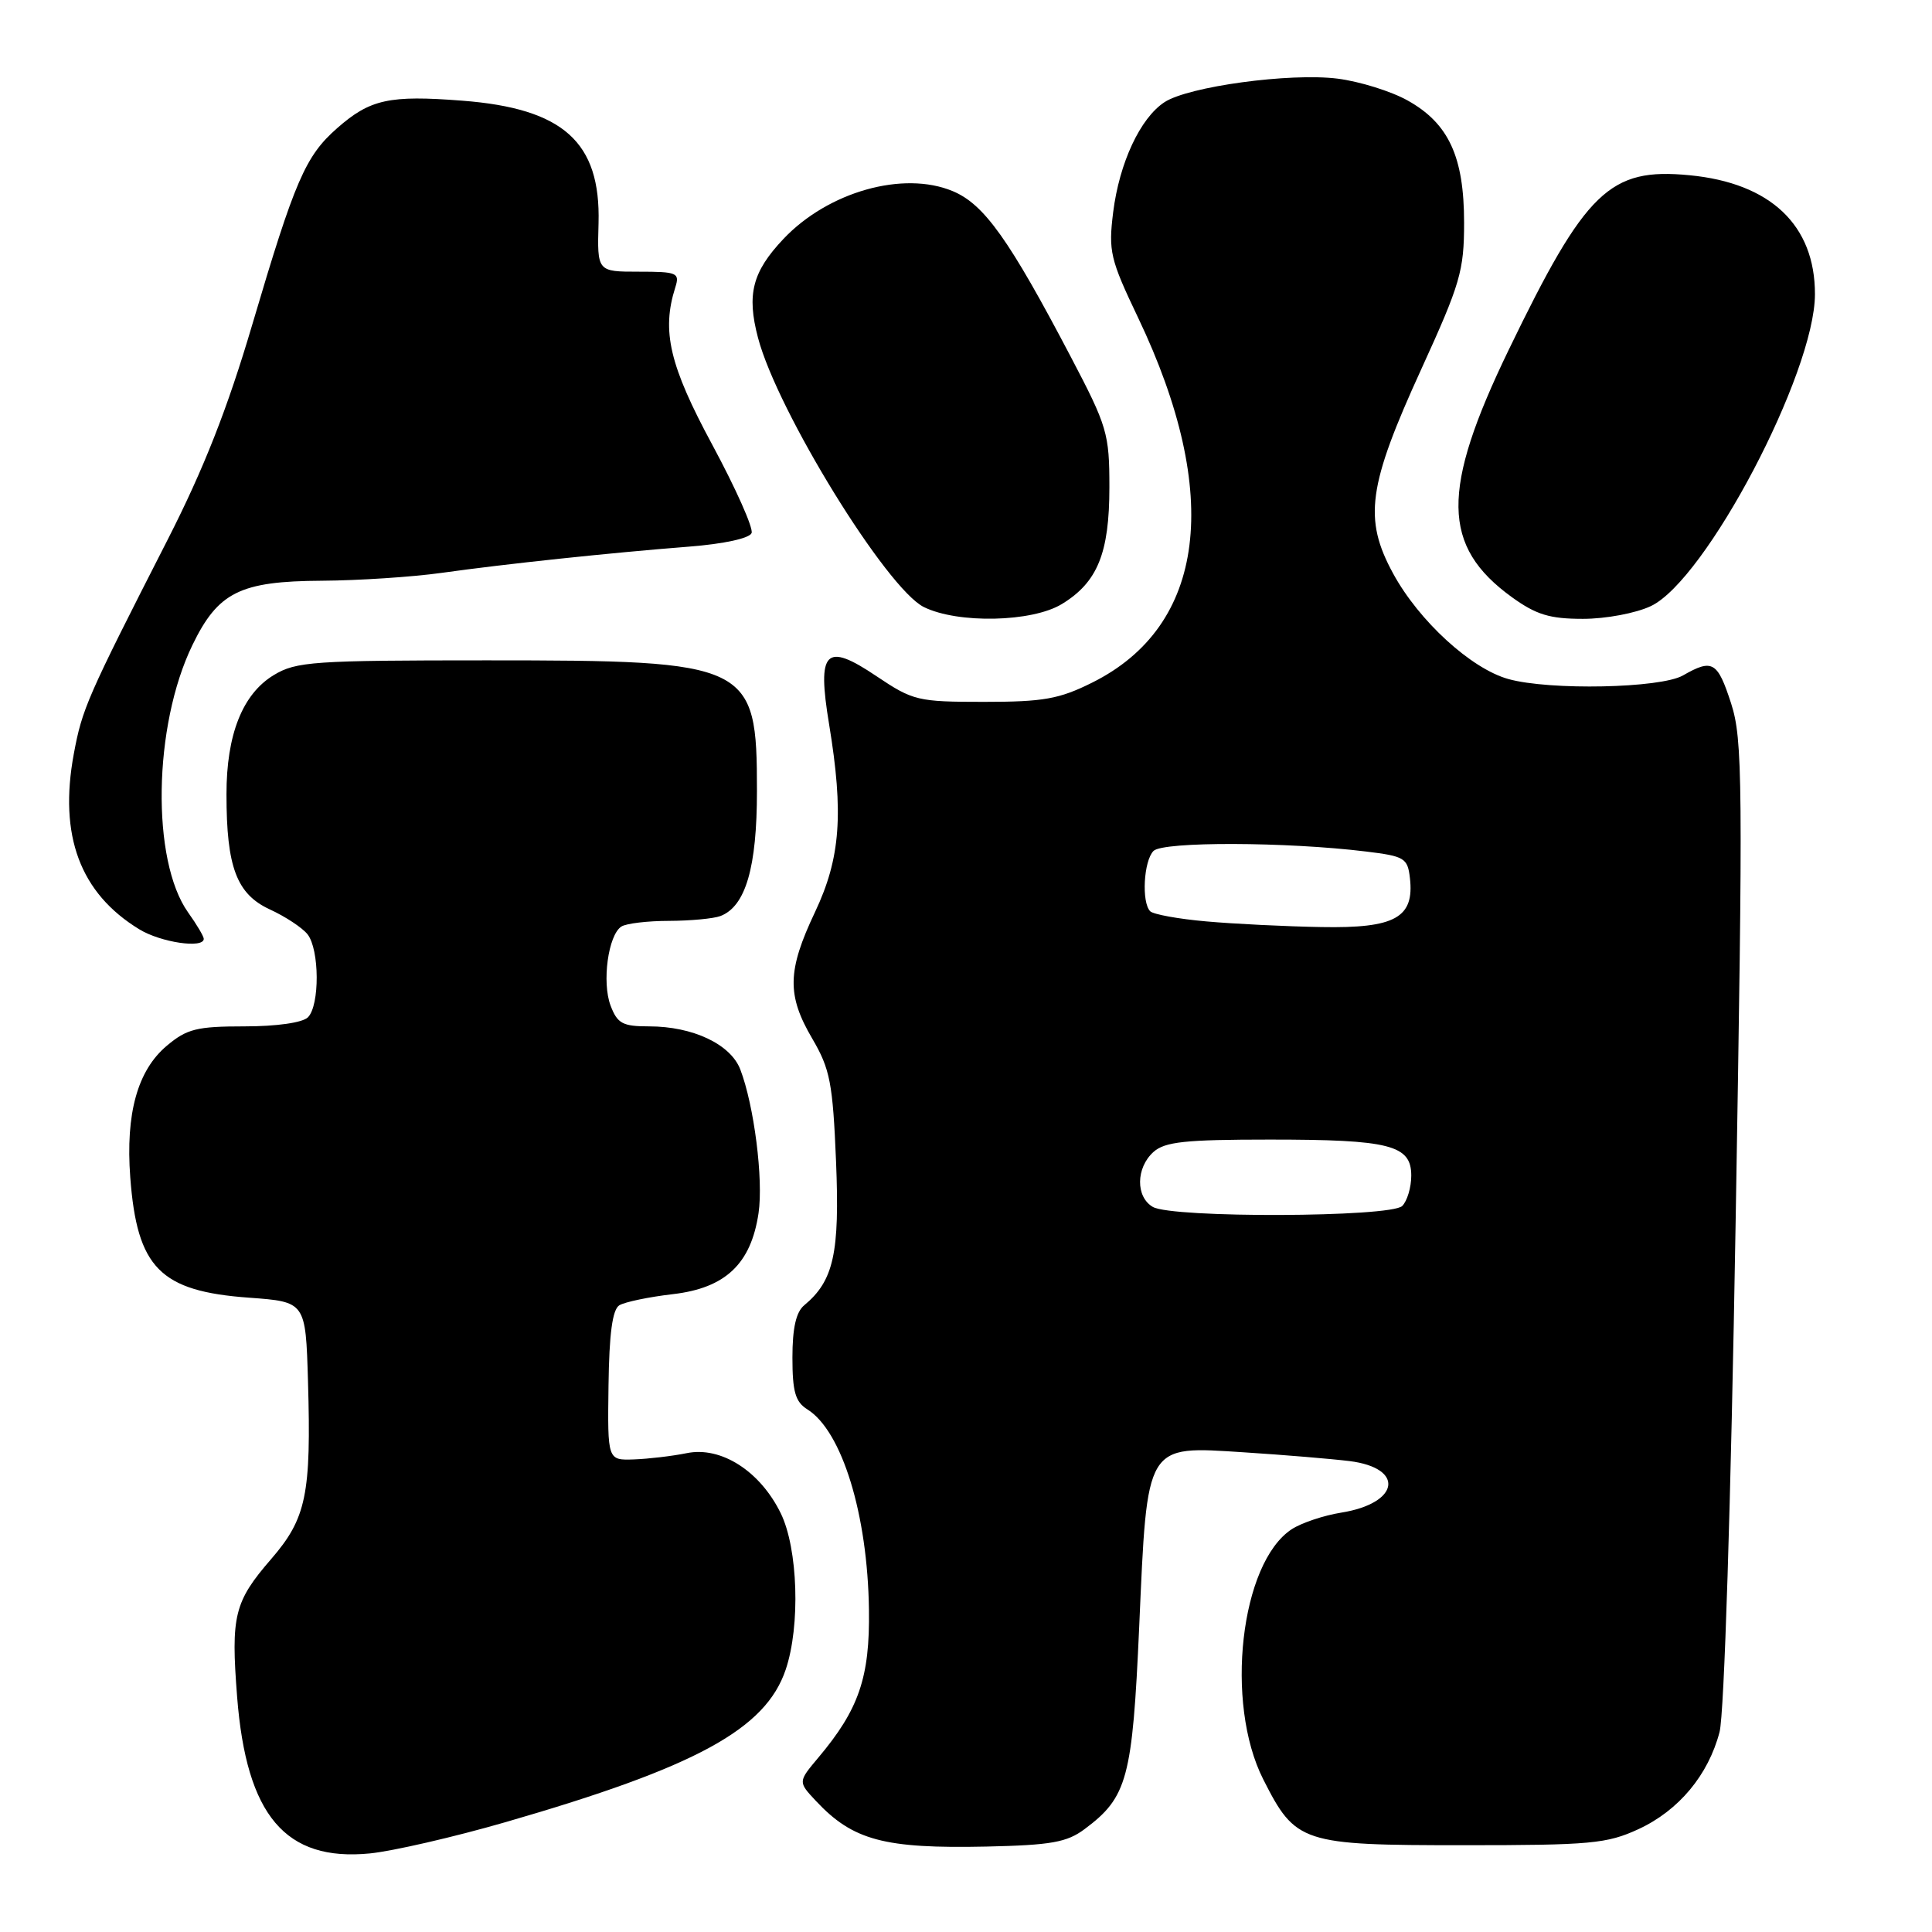 <?xml version="1.0" encoding="UTF-8" standalone="no"?>
<!DOCTYPE svg PUBLIC "-//W3C//DTD SVG 1.1//EN" "http://www.w3.org/Graphics/SVG/1.1/DTD/svg11.dtd" >
<svg xmlns="http://www.w3.org/2000/svg" xmlns:xlink="http://www.w3.org/1999/xlink" version="1.1" viewBox="0 0 256 256">
 <g >
 <path fill="currentColor"
d=" M 67.00 241.44 C 92.25 234.14 101.45 229.13 104.11 221.23 C 106.07 215.42 105.74 205.18 103.45 200.51 C 100.72 194.93 95.55 191.62 91.00 192.55 C 89.08 192.94 85.92 193.31 84.00 193.38 C 80.50 193.50 80.50 193.50 80.63 183.63 C 80.72 176.71 81.15 173.53 82.06 172.96 C 82.78 172.52 85.98 171.85 89.18 171.48 C 96.13 170.67 99.51 167.47 100.51 160.75 C 101.17 156.29 99.92 146.46 98.09 141.70 C 96.80 138.36 91.80 136.00 86.01 136.00 C 82.51 136.00 81.81 135.63 80.91 133.26 C 79.73 130.17 80.59 123.88 82.34 122.77 C 82.98 122.36 85.83 122.02 88.67 122.02 C 91.51 122.01 94.56 121.72 95.46 121.38 C 98.80 120.10 100.30 114.95 100.30 104.81 C 100.30 87.88 99.51 87.50 64.50 87.50 C 41.49 87.50 39.24 87.66 36.28 89.45 C 32.13 91.96 30.00 97.34 30.01 105.27 C 30.01 114.91 31.36 118.48 35.77 120.51 C 37.82 121.45 40.06 122.93 40.75 123.80 C 42.34 125.82 42.38 133.22 40.80 134.80 C 40.09 135.51 36.66 136.00 32.38 136.00 C 26.08 136.00 24.76 136.33 22.10 138.57 C 18.22 141.83 16.63 147.56 17.26 156.00 C 18.16 168.01 21.21 171.10 33.00 171.95 C 40.50 172.50 40.50 172.50 40.81 183.00 C 41.25 198.03 40.59 201.19 35.94 206.57 C 31.03 212.24 30.58 214.08 31.42 224.84 C 32.65 240.58 37.82 246.68 49.00 245.59 C 52.02 245.29 60.12 243.43 67.00 241.44 Z  M 143.71 242.37 C 149.39 238.14 150.05 235.68 150.95 215.55 C 152.03 191.08 151.72 191.60 164.83 192.44 C 170.15 192.78 176.44 193.31 178.81 193.60 C 186.20 194.52 185.46 199.19 177.73 200.43 C 175.40 200.80 172.45 201.79 171.16 202.63 C 164.36 207.09 162.25 225.64 167.39 235.78 C 171.67 244.24 172.48 244.50 193.96 244.50 C 210.77 244.50 212.93 244.30 217.11 242.37 C 222.43 239.91 226.36 235.21 227.85 229.50 C 228.47 227.15 229.35 199.34 229.98 161.95 C 230.97 103.37 230.92 98.00 229.38 93.20 C 227.58 87.65 226.91 87.26 223.00 89.50 C 220.03 91.20 205.35 91.50 199.88 89.98 C 194.93 88.61 188.02 82.28 184.60 76.00 C 180.65 68.75 181.25 64.40 188.34 48.89 C 193.50 37.59 194.00 35.89 194.00 29.50 C 194.00 20.76 191.95 16.34 186.51 13.31 C 184.31 12.08 180.14 10.79 177.23 10.42 C 170.91 9.63 157.47 11.46 154.30 13.54 C 151.09 15.64 148.32 21.58 147.50 28.12 C 146.86 33.30 147.10 34.34 150.81 42.11 C 161.98 65.54 159.79 82.94 144.72 90.45 C 140.35 92.63 138.26 93.00 130.40 93.00 C 121.59 93.00 120.99 92.85 116.14 89.60 C 109.37 85.04 108.24 86.18 109.86 95.97 C 111.81 107.81 111.37 113.71 108.00 120.84 C 104.31 128.63 104.24 131.86 107.65 137.66 C 109.99 141.66 110.35 143.52 110.78 153.89 C 111.28 166.05 110.47 169.71 106.57 172.95 C 105.48 173.84 105.00 175.99 105.00 179.88 C 105.00 184.41 105.39 185.76 106.98 186.75 C 111.57 189.62 114.97 200.68 115.14 213.29 C 115.27 222.26 113.81 226.51 108.42 232.91 C 105.74 236.10 105.74 236.10 108.12 238.64 C 113.01 243.86 117.16 244.97 130.71 244.68 C 139.27 244.49 141.37 244.12 143.71 242.37 Z  M 27.00 124.40 C 27.00 124.08 26.07 122.50 24.93 120.91 C 20.03 114.02 20.30 96.19 25.49 85.49 C 28.89 78.46 31.80 77.01 42.65 76.95 C 47.52 76.92 54.65 76.45 58.50 75.91 C 66.98 74.72 80.74 73.26 91.32 72.43 C 95.92 72.07 99.32 71.33 99.59 70.63 C 99.84 69.97 97.50 64.73 94.40 58.97 C 88.71 48.43 87.64 43.87 89.48 38.08 C 90.09 36.15 89.75 36.00 84.63 36.00 C 79.13 36.00 79.13 36.00 79.31 29.56 C 79.60 18.82 74.65 14.37 61.24 13.34 C 51.57 12.59 49.04 13.15 44.69 16.97 C 40.47 20.67 39.08 23.88 33.43 43.00 C 30.13 54.18 27.00 62.12 22.22 71.50 C 11.50 92.51 10.90 93.88 9.78 99.89 C 7.77 110.73 10.61 118.35 18.46 123.14 C 21.31 124.88 27.00 125.72 27.00 124.40 Z  M 140.70 80.04 C 145.43 77.16 147.00 73.30 147.00 64.56 C 147.00 57.44 146.72 56.50 141.90 47.31 C 133.72 31.72 130.41 27.07 126.25 25.33 C 119.70 22.59 109.73 25.40 103.81 31.66 C 99.69 36.02 98.92 39.00 100.44 44.76 C 103.00 54.49 117.49 78.00 122.42 80.44 C 126.93 82.66 136.75 82.45 140.70 80.04 Z  M 218.75 80.31 C 226.04 76.86 240.47 49.43 240.49 39.00 C 240.51 29.85 234.62 24.25 223.87 23.22 C 213.28 22.19 210.11 25.26 199.89 46.40 C 190.92 64.96 191.02 72.38 200.32 79.12 C 203.55 81.45 205.33 82.00 209.75 82.00 C 212.79 82.00 216.77 81.25 218.75 80.31 Z  M 152.75 159.92 C 150.47 158.59 150.51 154.75 152.83 152.65 C 154.34 151.29 157.01 151.00 168.26 151.00 C 184.17 151.00 187.00 151.72 187.00 155.78 C 187.00 157.33 186.46 159.14 185.80 159.80 C 184.29 161.31 155.32 161.42 152.75 159.92 Z  M 159.83 122.09 C 156.16 121.77 152.83 121.16 152.41 120.75 C 151.24 119.57 151.54 114.06 152.85 112.75 C 154.11 111.49 170.49 111.54 181.00 112.83 C 186.11 113.45 186.52 113.70 186.82 116.34 C 187.43 121.60 184.86 123.02 175.10 122.84 C 170.37 122.76 163.50 122.42 159.83 122.09 Z "/>
</g>
</svg>